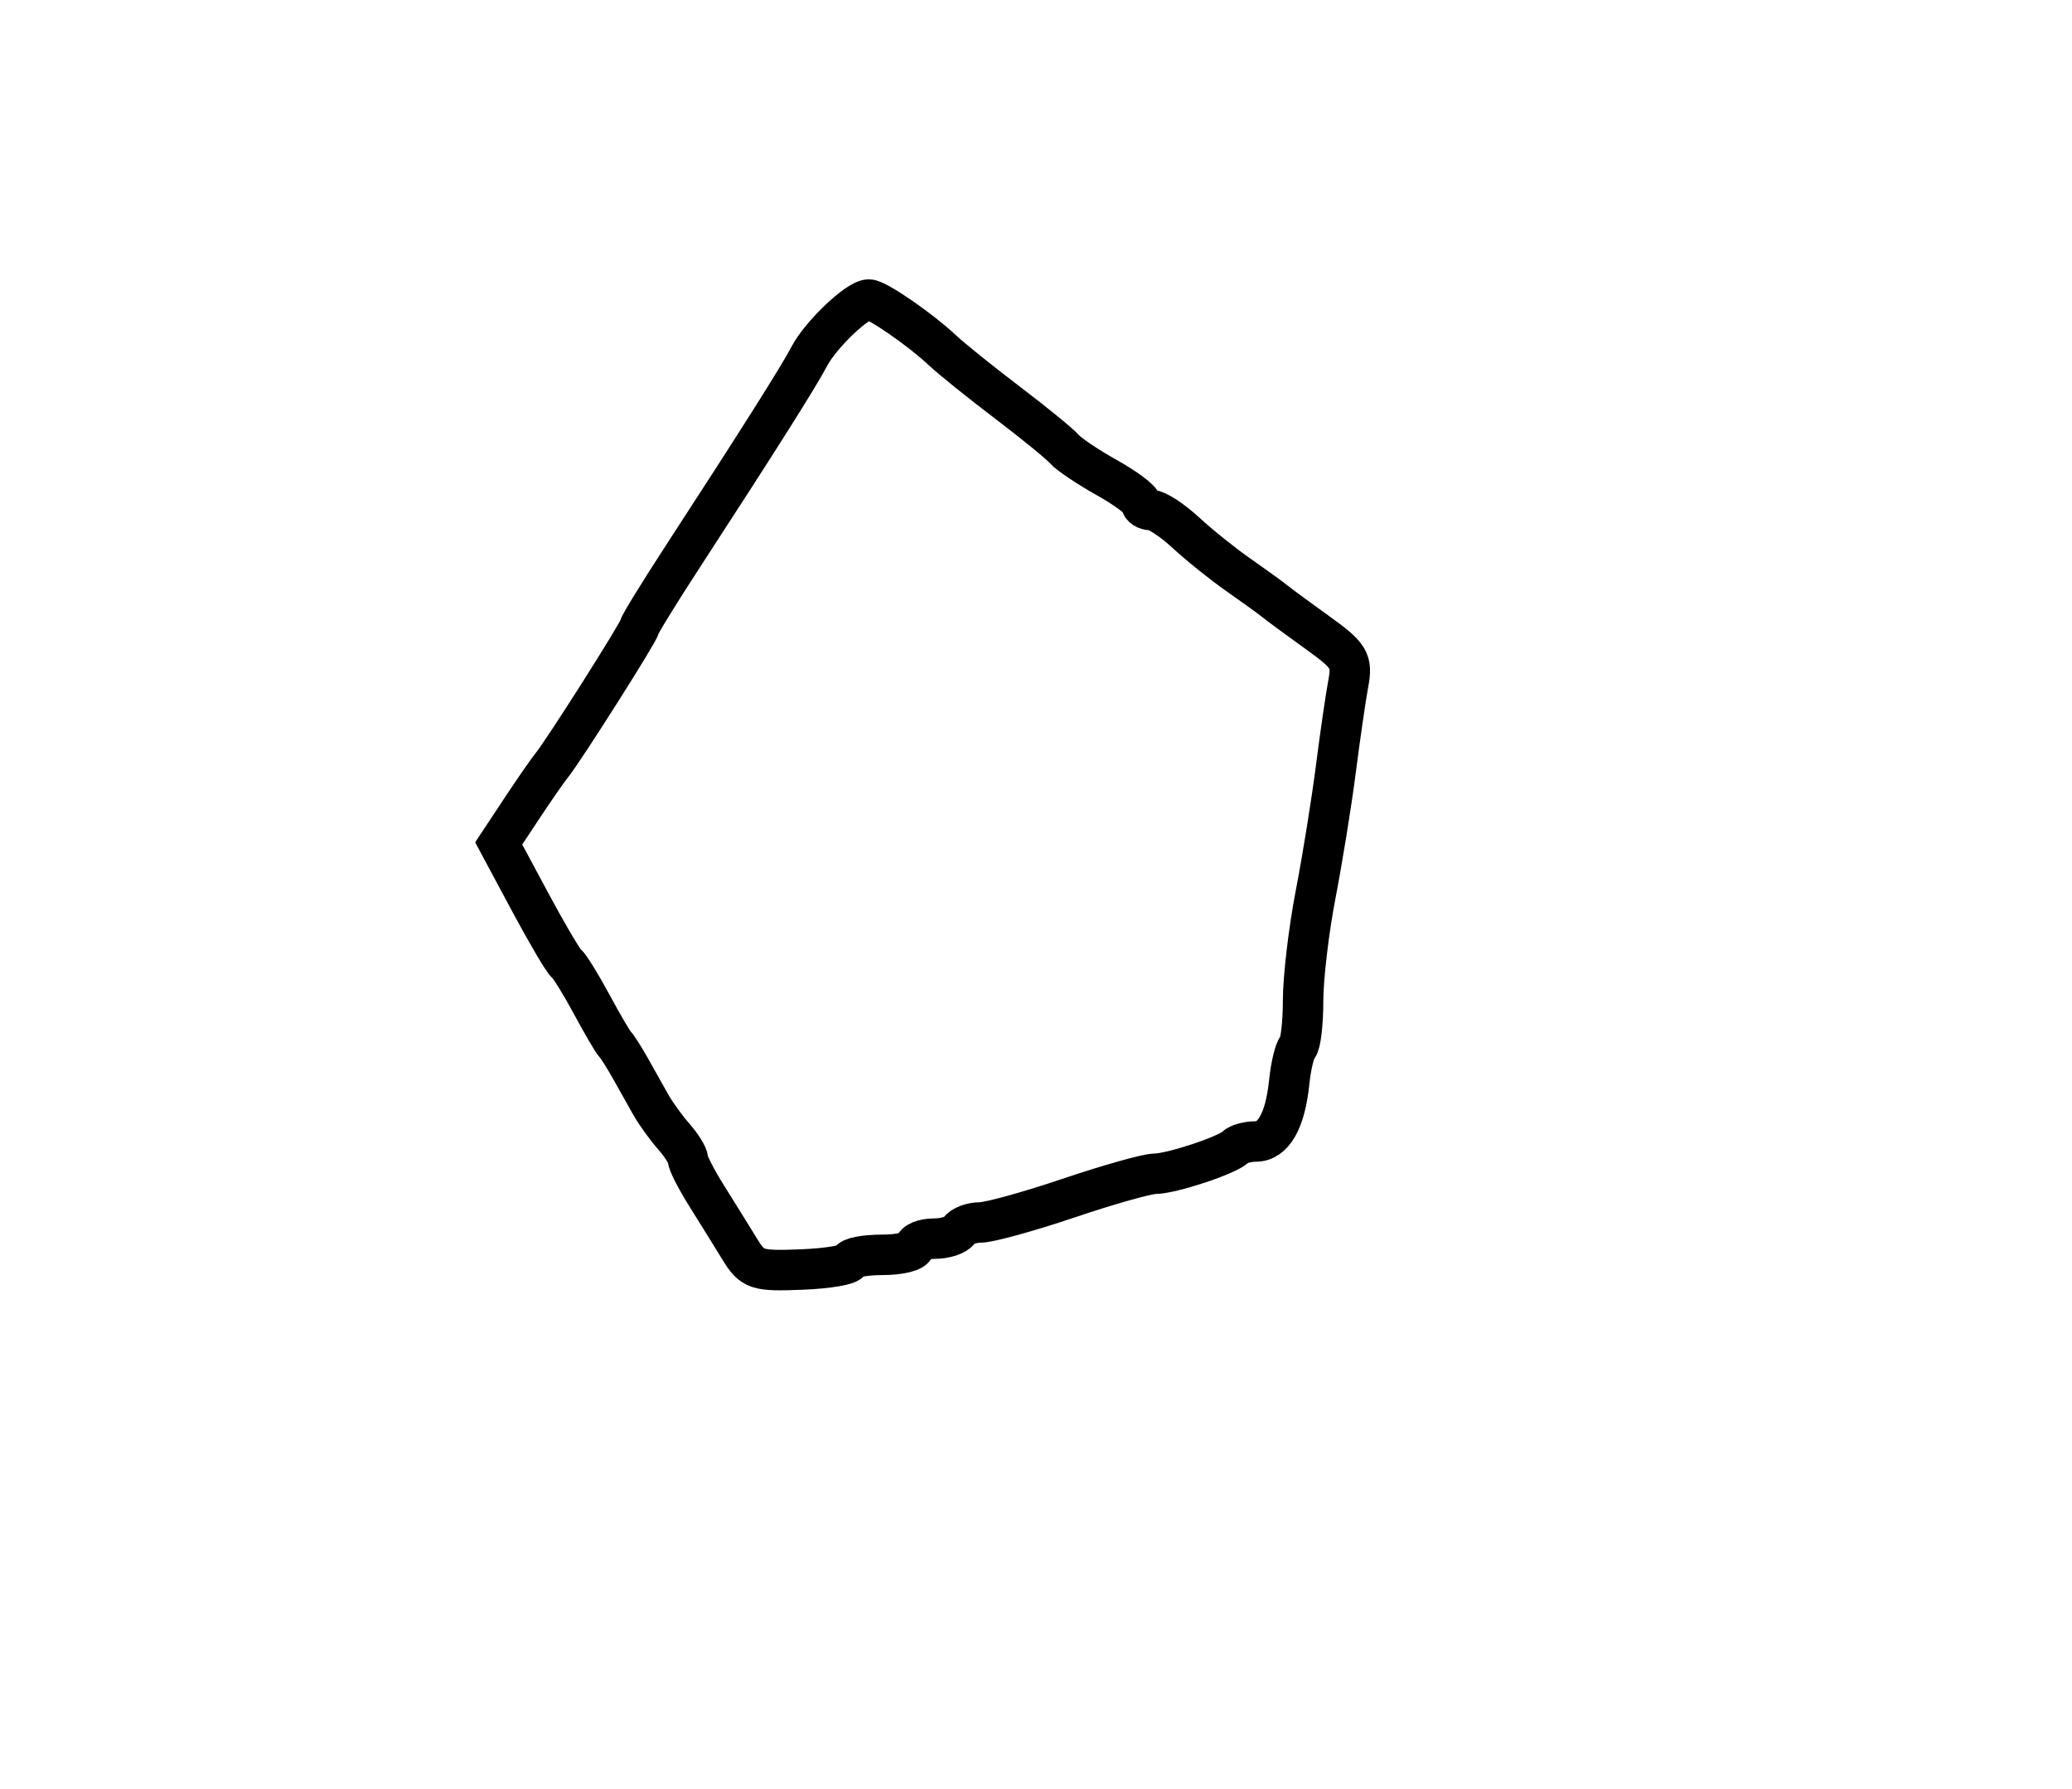 <?xml version="1.0" encoding="utf-8" ?>
<svg xmlns="http://www.w3.org/2000/svg" xmlns:ev="http://www.w3.org/2001/xml-events" xmlns:xlink="http://www.w3.org/1999/xlink" baseProfile="full" height="221" version="1.1" width="256">
  <defs/>
  <path d="M 91.383,154.275 C 90.451,152.749 88.633,149.822 87.344,147.771 C 86.055,145.721 85,143.668 85,143.21 C 85,142.752 84.213,141.482 83.25,140.388 C 82.287,139.293 81.008,137.521 80.406,136.449 C 79.804,135.377 78.679,133.375 77.906,132 C 77.133,130.625 76.275,129.275 76,129 C 75.725,128.725 74.409,126.475 73.075,124 C 71.741,121.525 70.344,119.275 69.971,119 C 69.598,118.725 67.566,115.278 65.455,111.339 L 61.616,104.178 L 64.453,99.892 C 66.013,97.535 67.679,95.132 68.155,94.553 C 69.588,92.81 79,77.975 79,77.459 C 79,77.196 81.414,73.272 84.364,68.74 C 93.765,54.298 98.649,46.57 100,44 C 101.404,41.33 105.945,37.003 107.346,37.001 C 108.352,37 113.686,40.682 116.5,43.321 C 117.6,44.353 121.2,47.248 124.5,49.753 C 127.8,52.259 130.95,54.83 131.5,55.467 C 132.05,56.104 134.412,57.692 136.75,58.997 C 139.088,60.301 141,61.735 141,62.184 C 141,62.633 141.562,63.002 142.25,63.005 C 142.938,63.007 144.85,64.259 146.5,65.787 C 148.15,67.314 151.075,69.662 153,71.005 C 154.925,72.347 156.95,73.812 157.5,74.259 C 158.05,74.707 160.45,76.473 162.834,78.184 C 166.723,80.977 167.108,81.614 166.588,84.398 C 166.269,86.104 165.576,90.875 165.048,95 C 164.52,99.125 163.393,106.1 162.544,110.5 C 161.695,114.9 161,120.787 161,123.583 C 161,126.379 160.699,128.968 160.331,129.336 C 159.963,129.704 159.493,131.645 159.288,133.649 C 158.796,138.438 157.348,141 155.131,141 C 154.143,141 153.025,141.308 152.648,141.685 C 151.637,142.696 144.783,144.968 142.691,144.985 C 141.696,144.993 136.885,146.35 132,148 C 127.115,149.65 122.218,151 121.118,151 C 120.018,151 118.84,151.45 118.5,152 C 118.16,152.55 116.784,153 115.441,153 C 114.098,153 113,153.45 113,154 C 113,154.55 111.2,155 109,155 C 106.8,155 105,155.355 105,155.789 C 105,156.224 102.318,156.685 99.039,156.814 C 93.484,157.034 92.963,156.861 91.383,154.275" fill="none" stroke="black" stroke-width="5"/>
</svg>
